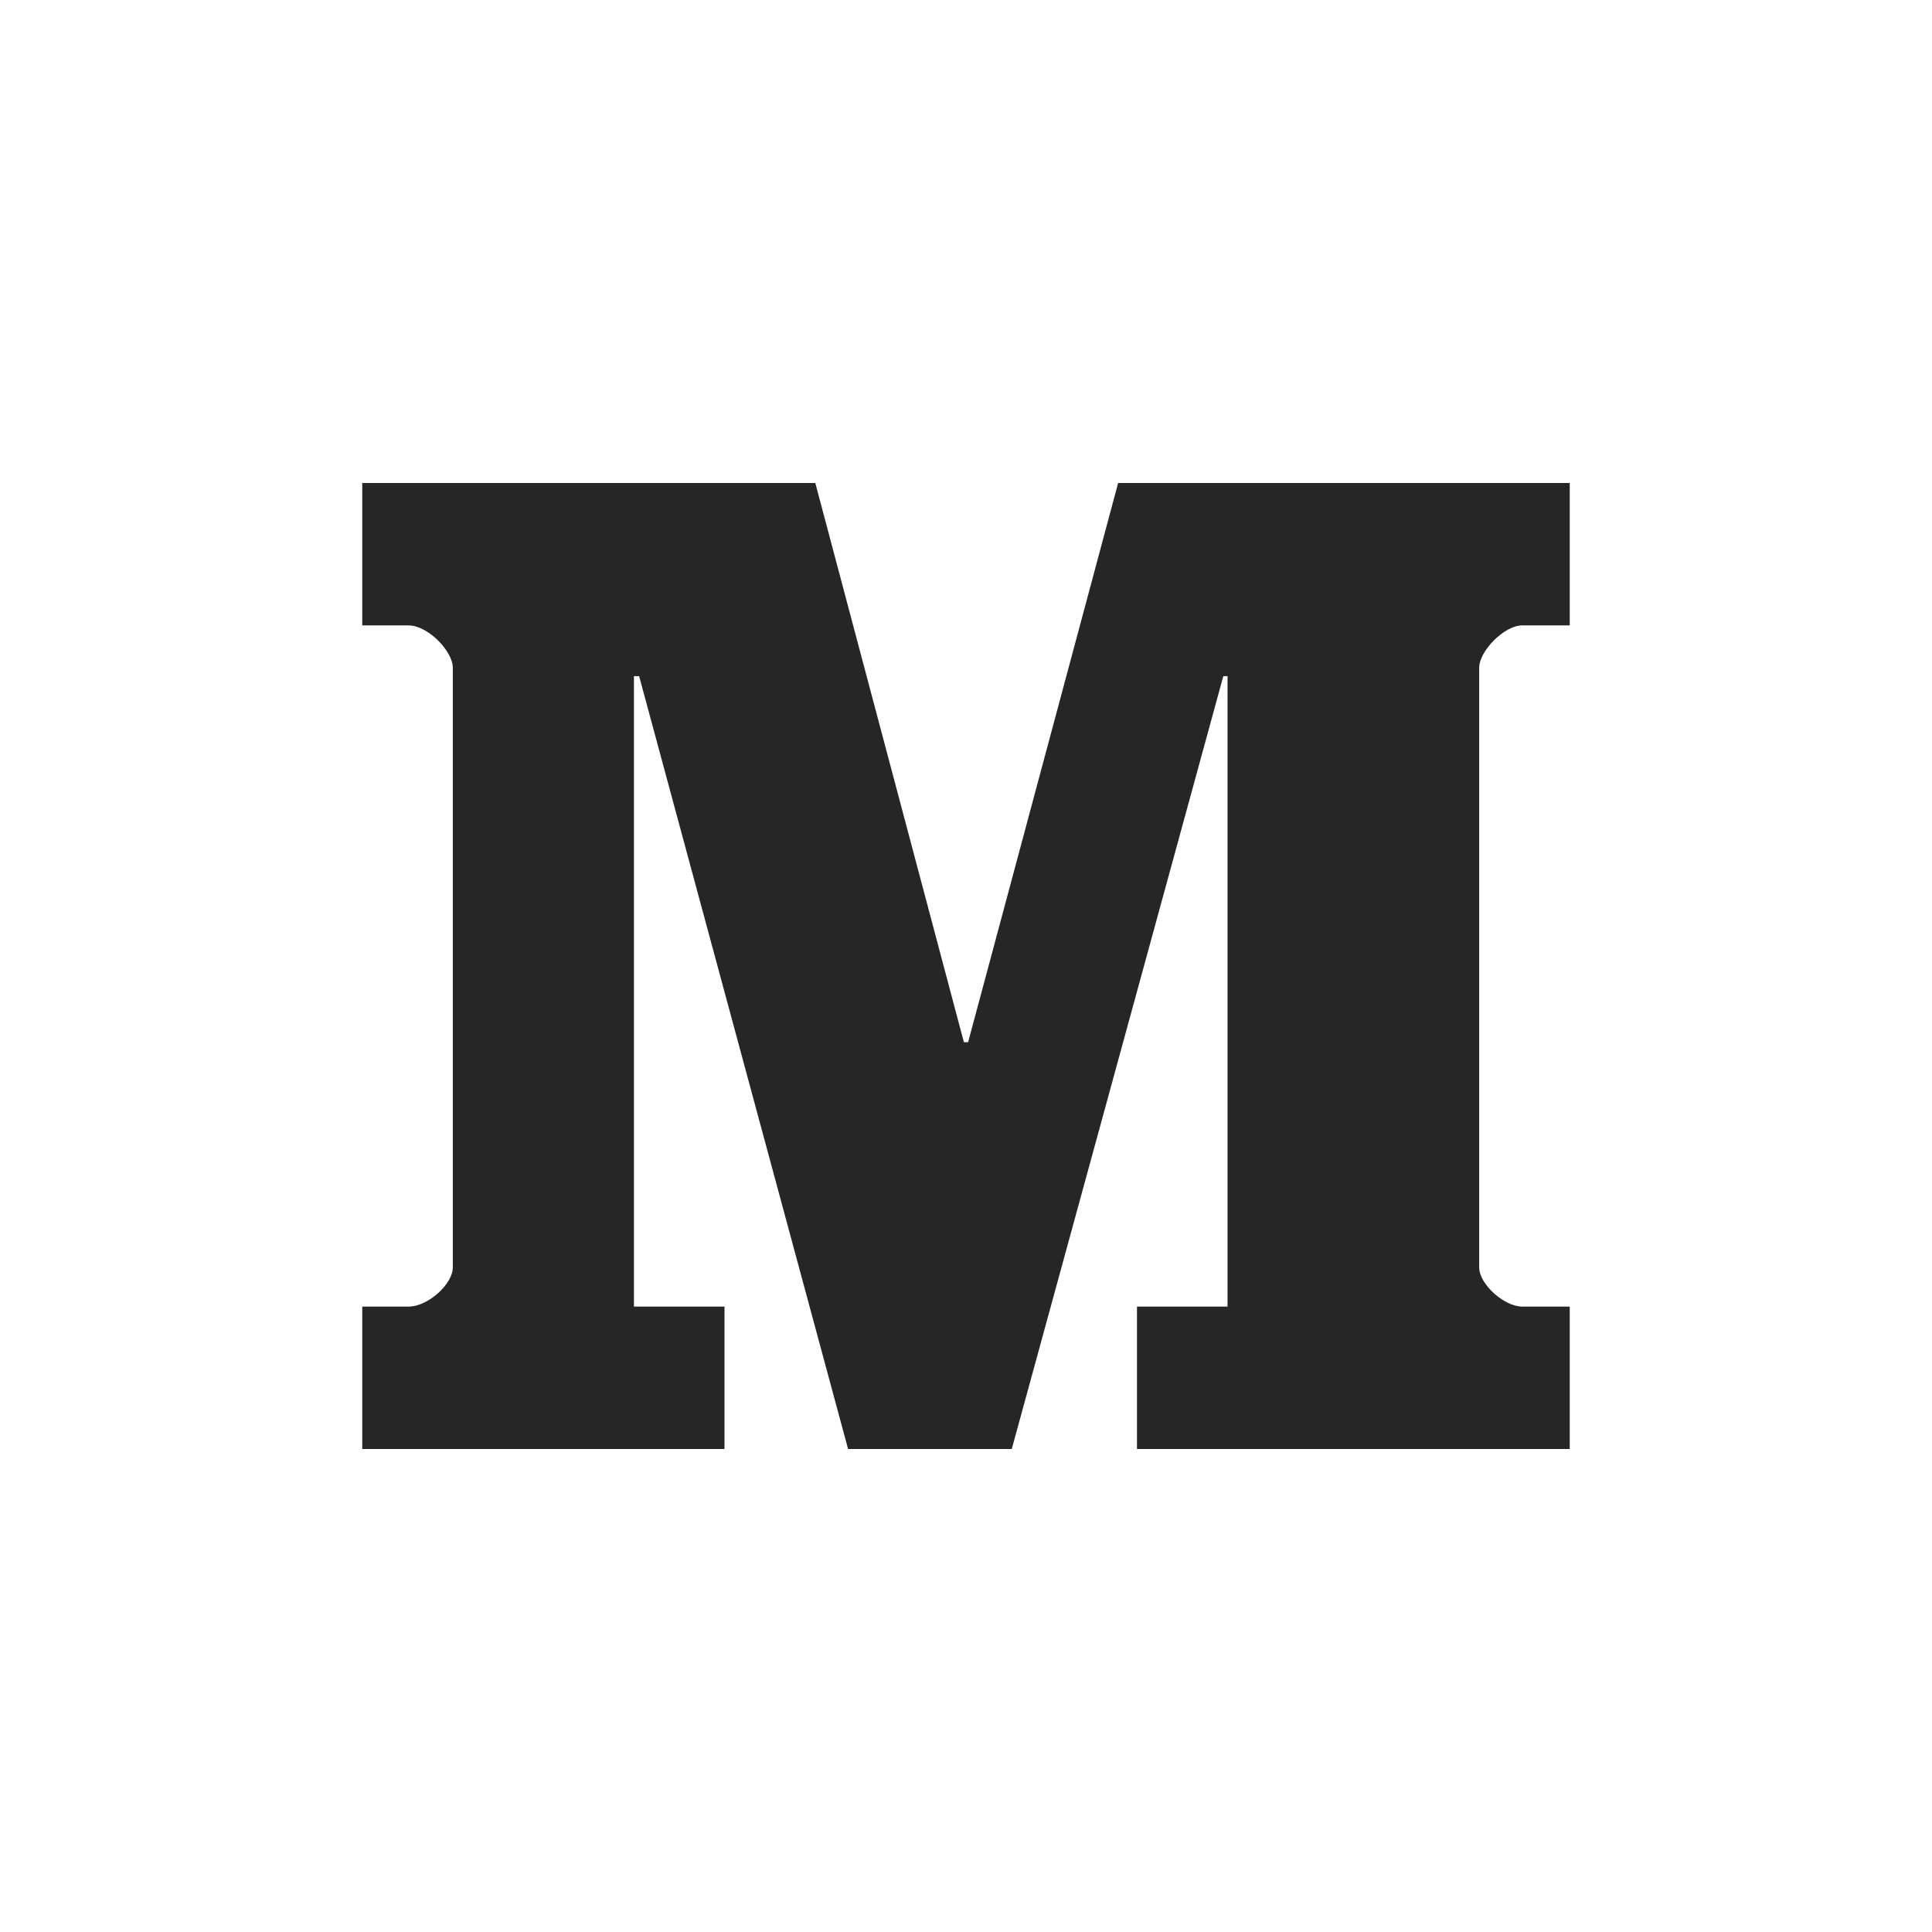 <?xml version="1.0" encoding="UTF-8"?>
<svg xmlns="http://www.w3.org/2000/svg" xmlns:xlink="http://www.w3.org/1999/xlink" viewBox="0 0 32 32" version="1.1" fill="#262626"><g id="surface1" fill="#262626"><path style=" " d="M 26 10.359 L 25.211 10.359 C 24.914 10.359 24.5 10.785 24.5 11.059 L 24.5 20.992 C 24.5 21.27 24.914 21.641 25.211 21.641 L 26 21.641 L 26 24 L 18.832 24 L 18.832 21.641 L 20.332 21.641 L 20.332 11.199 L 20.262 11.199 L 16.758 24 L 14.047 24 L 10.586 11.199 L 10.5 11.199 L 10.5 21.641 L 12 21.641 L 12 24 L 6 24 L 6 21.641 L 6.77 21.641 C 7.086 21.641 7.5 21.27 7.5 20.992 L 7.5 11.059 C 7.5 10.785 7.086 10.359 6.77 10.359 L 6 10.359 L 6 8 L 13.504 8 L 15.965 17.262 L 16.035 17.262 L 18.52 8 L 26 8 Z " fill="#262626"/></g></svg>
